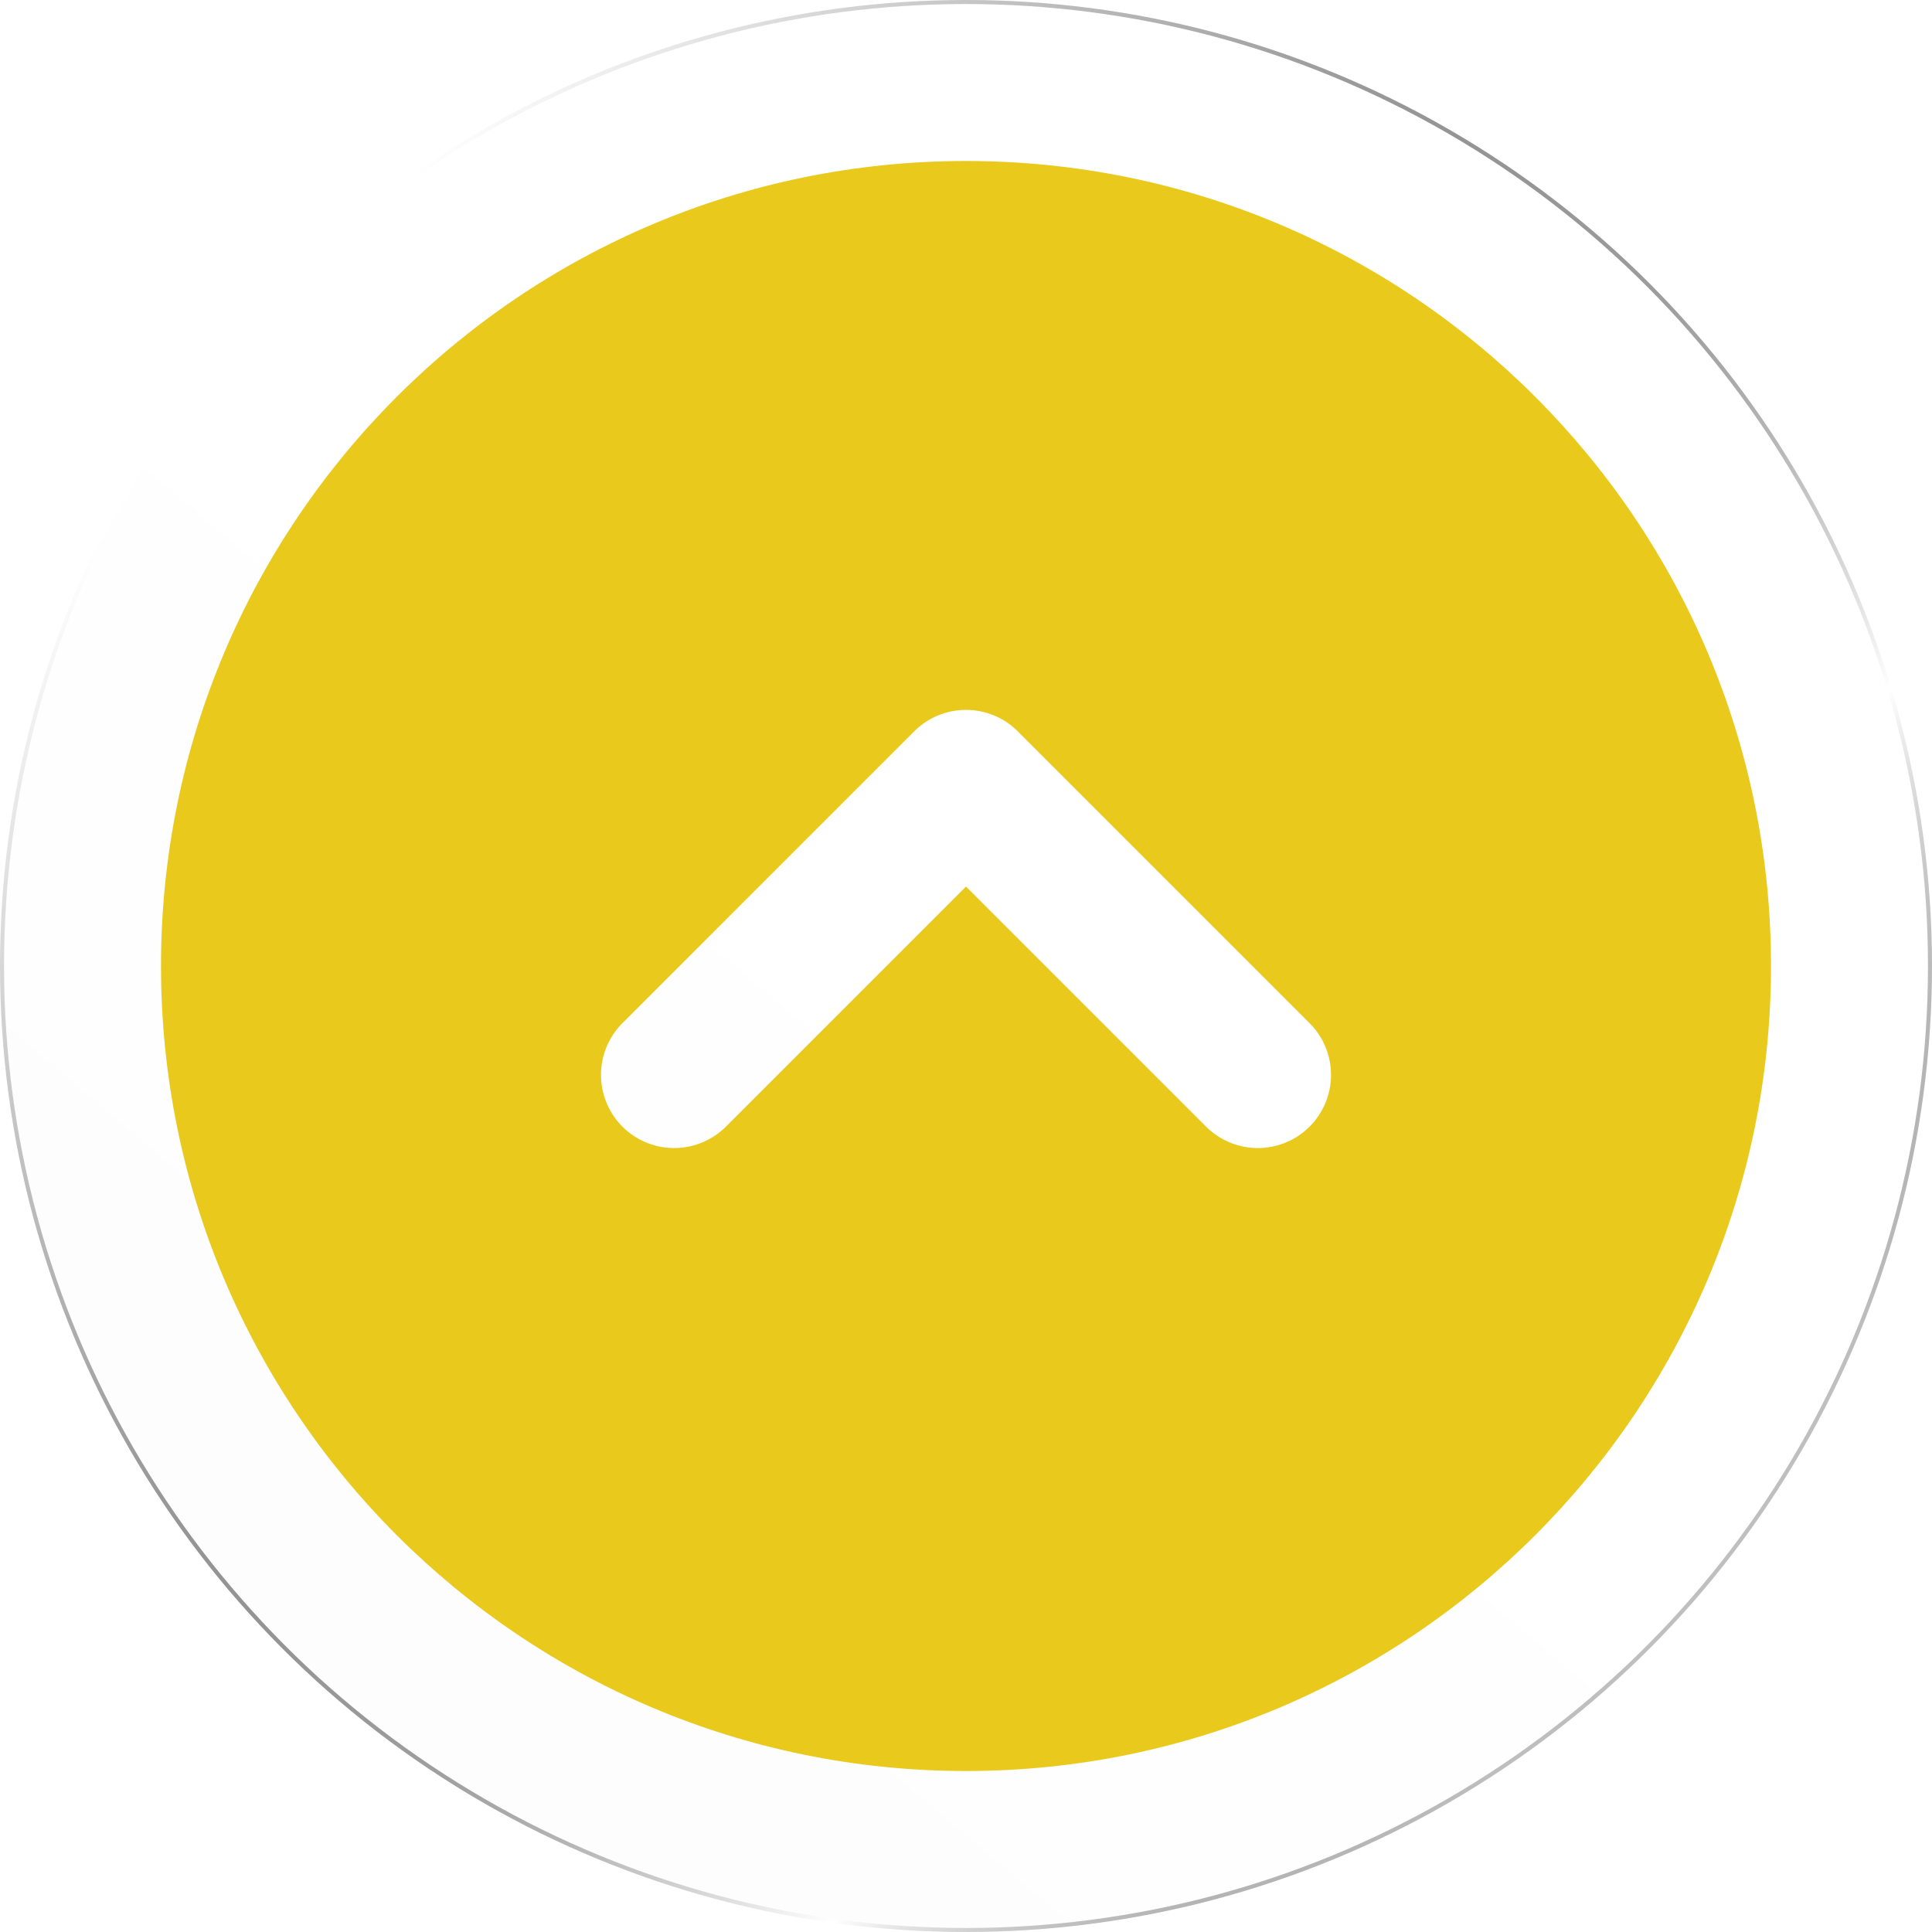 <svg width="48" height="48" viewBox="0 0 48 48" fill="none" xmlns="http://www.w3.org/2000/svg">
<g filter="url(#filter0_b_601_42613)">
<circle cx="24" cy="24" r="24" fill="url(#paint0_linear_601_42613)" fill-opacity="0.01"/>
<circle cx="24" cy="24" r="23.95" stroke="url(#paint1_linear_601_42613)" stroke-width="0.1"/>
</g>
<g filter="url(#filter1_i_601_42613)">
<path fill-rule="evenodd" clip-rule="evenodd" d="M24 4C12.954 4 4 12.954 4 24C4 35.045 12.954 44 24 44C35.045 44 44 35.045 44 24C44 12.954 35.045 4 24 4ZM18.013 28.013C17.67 28.344 17.21 28.527 16.734 28.523C16.257 28.519 15.801 28.328 15.464 27.991C15.127 27.654 14.936 27.198 14.931 26.721C14.927 26.244 15.111 25.785 15.442 25.442L22.715 18.169C23.055 17.828 23.518 17.637 24 17.637C24.482 17.637 24.945 17.828 25.285 18.169L32.558 25.442C32.889 25.785 33.073 26.244 33.069 26.721C33.064 27.198 32.873 27.654 32.536 27.991C32.199 28.328 31.743 28.519 31.266 28.523C30.79 28.527 30.33 28.344 29.987 28.013L24 22.026L18.013 28.013Z" fill="#E9C91C"/>
</g>
<defs>
<filter id="filter0_b_601_42613" x="-80" y="-80" width="208" height="208" filterUnits="userSpaceOnUse" color-interpolation-filters="sRGB">
<feFlood flood-opacity="0" result="BackgroundImageFix"/>
<feGaussianBlur in="BackgroundImageFix" stdDeviation="40"/>
<feComposite in2="SourceAlpha" operator="in" result="effect1_backgroundBlur_601_42613"/>
<feBlend mode="normal" in="SourceGraphic" in2="effect1_backgroundBlur_601_42613" result="shape"/>
</filter>
<filter id="filter1_i_601_42613" x="4" y="4" width="40" height="40" filterUnits="userSpaceOnUse" color-interpolation-filters="sRGB">
<feFlood flood-opacity="0" result="BackgroundImageFix"/>
<feBlend mode="normal" in="SourceGraphic" in2="BackgroundImageFix" result="shape"/>
<feColorMatrix in="SourceAlpha" type="matrix" values="0 0 0 0 0 0 0 0 0 0 0 0 0 0 0 0 0 0 127 0" result="hardAlpha"/>
<feOffset/>
<feGaussianBlur stdDeviation="2"/>
<feComposite in2="hardAlpha" operator="arithmetic" k2="-1" k3="1"/>
<feColorMatrix type="matrix" values="0 0 0 0 0.562 0 0 0 0 0.721 0 0 0 0 0.639 0 0 0 0.8 0"/>
<feBlend mode="normal" in2="shape" result="effect1_innerShadow_601_42613"/>
</filter>
<linearGradient id="paint0_linear_601_42613" x1="12.95" y1="43.444" x2="34.186" y2="18.266" gradientUnits="userSpaceOnUse">
<stop offset="0.142" stop-opacity="0.6"/>
<stop offset="1" stop-color="white" stop-opacity="0.2"/>
</linearGradient>
<linearGradient id="paint1_linear_601_42613" x1="21.483" y1="-8.7" x2="56.585" y2="21.448" gradientUnits="userSpaceOnUse">
<stop stop-color="white"/>
<stop offset="0.281" stop-color="#8B8B8B" stop-opacity="0.727"/>
<stop offset="0.49" stop-opacity="0.4"/>
<stop offset="0.781" stop-color="white" stop-opacity="0.8"/>
<stop offset="1" stop-opacity="0.25"/>
</linearGradient>
</defs>
</svg>
